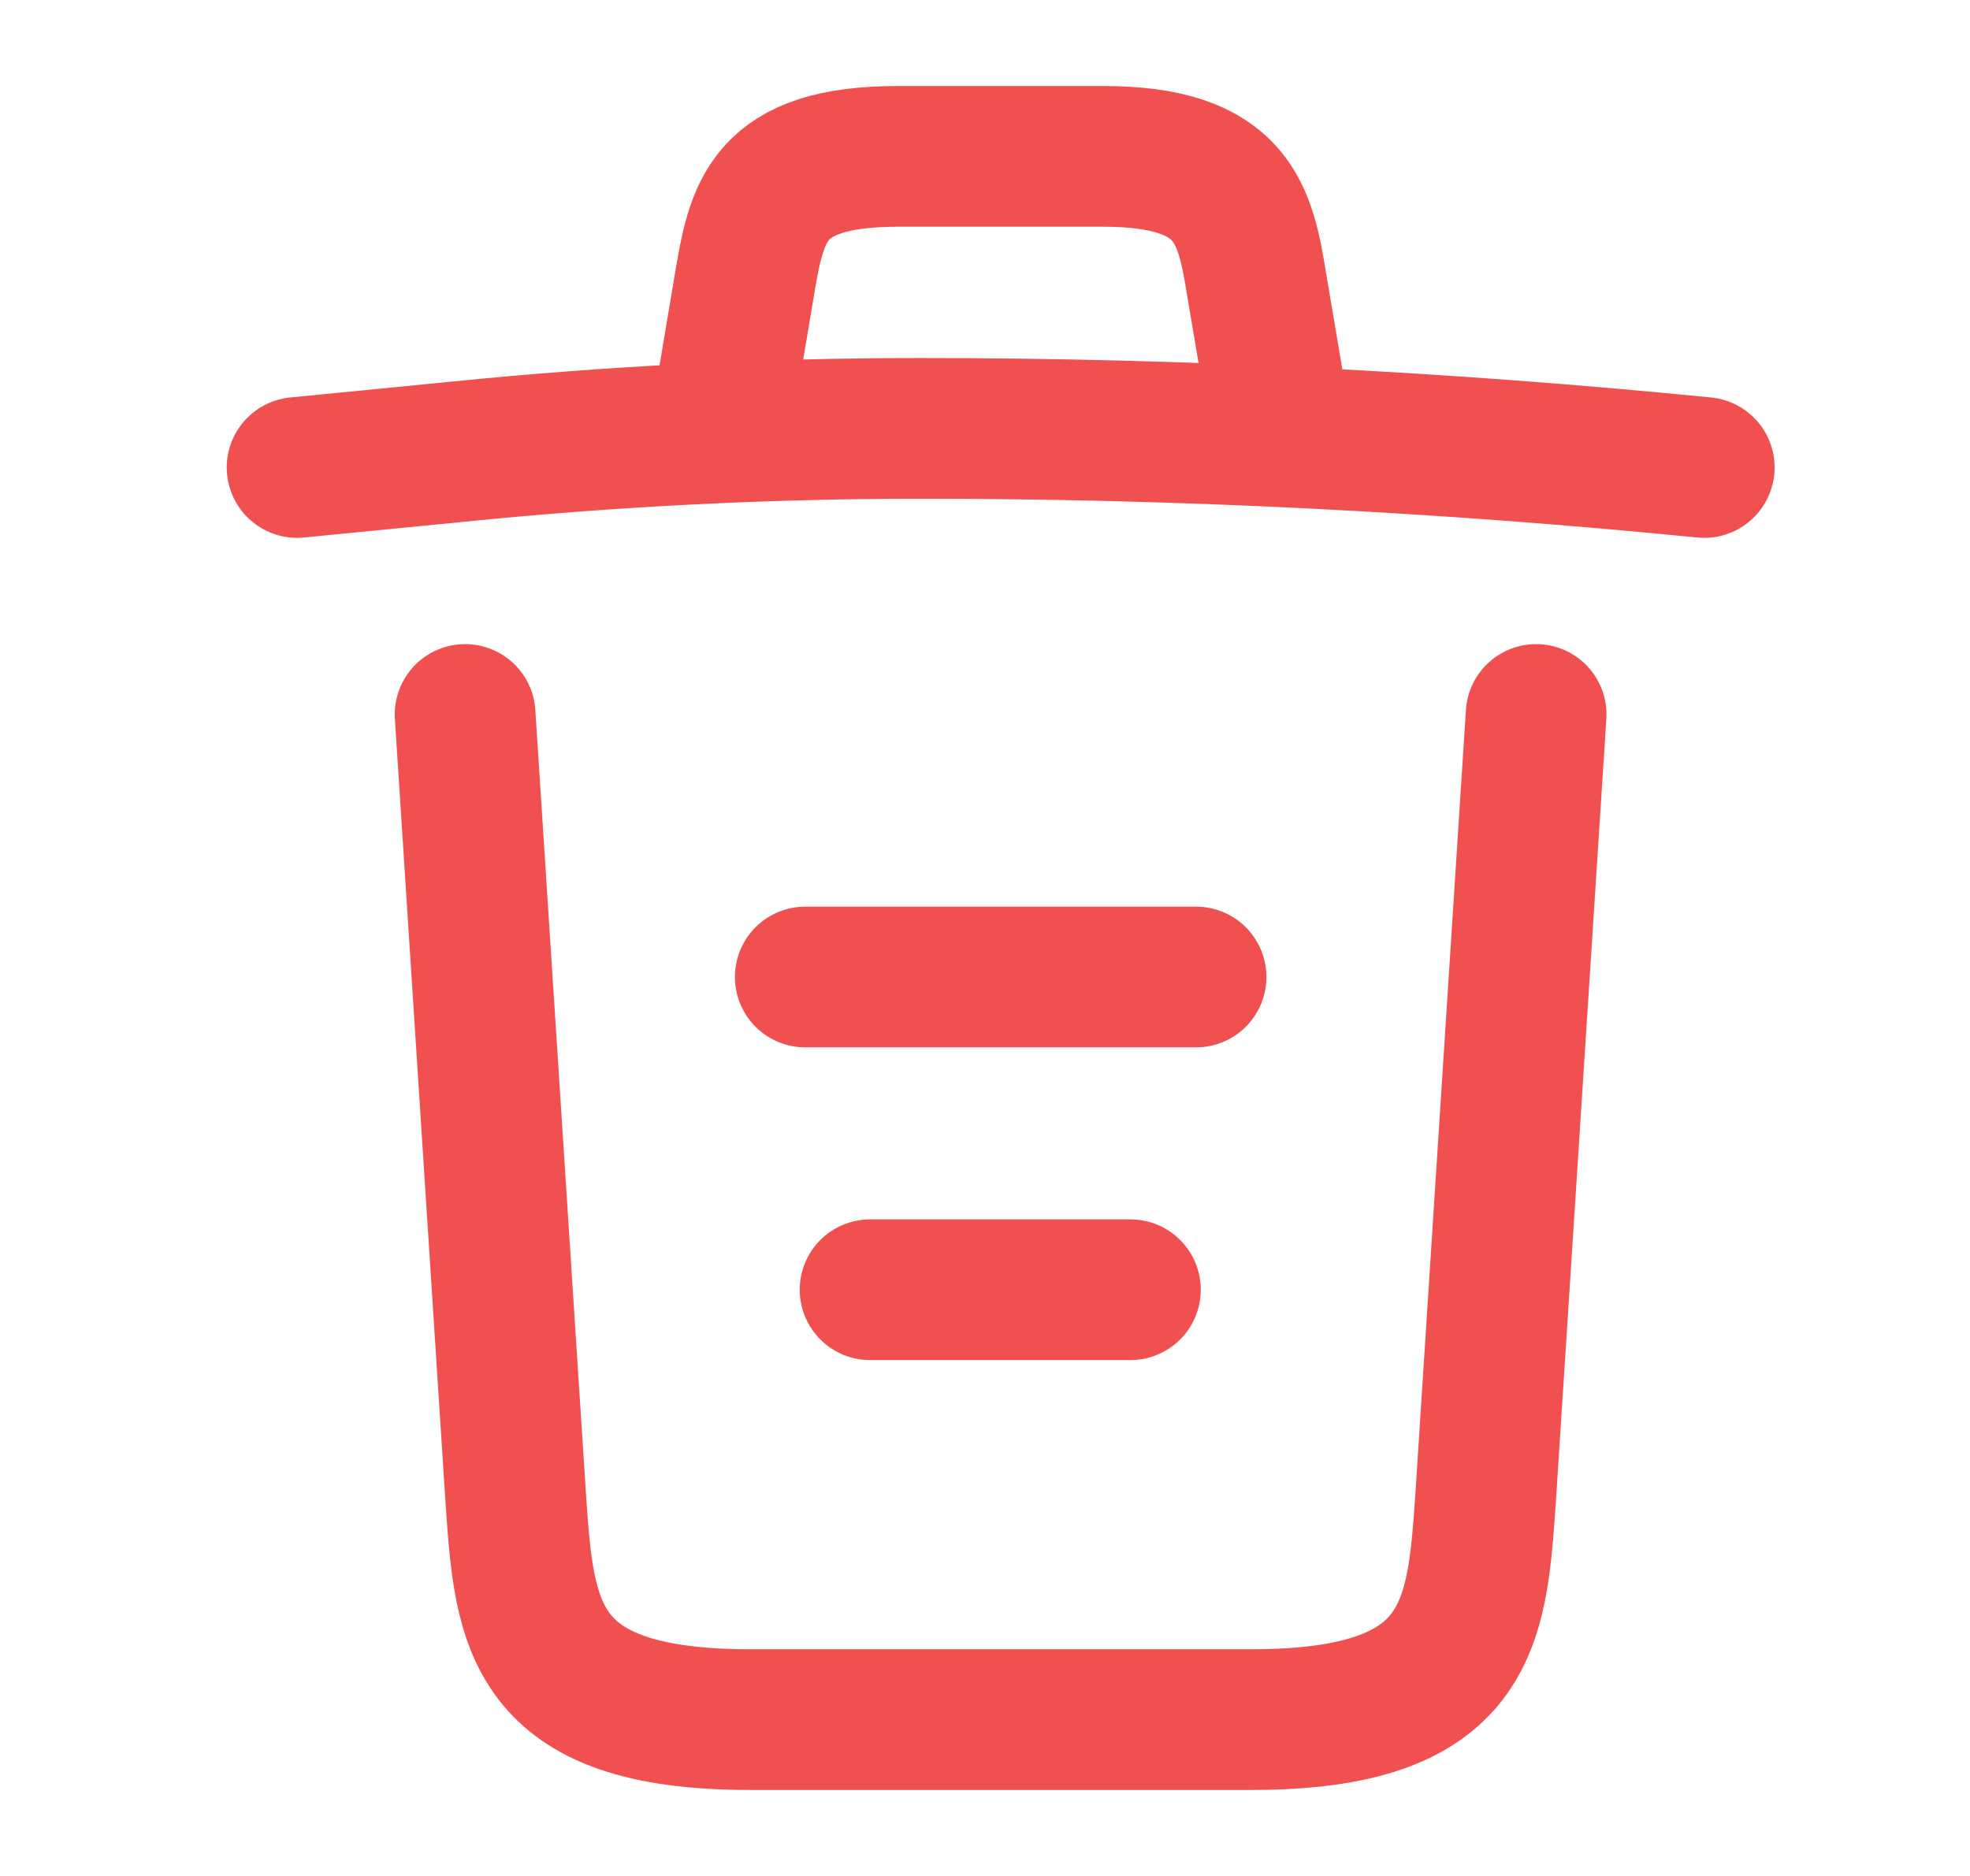 <svg width="21" height="20" viewBox="0 0 21 20" fill="none" xmlns="http://www.w3.org/2000/svg">
    <g id="vuesax/linear/trash">
        <g id="trash">
            <path id="Vector"
                d="M18.167 4.984C15.392 4.709 12.6 4.567 9.817 4.567C8.167 4.567 6.517 4.65 4.867 4.817L3.167 4.984"
                stroke="#F05050" stroke-width="1.5" stroke-linecap="round" stroke-linejoin="round" />
            <path id="Vector_2"
                d="M7.75 4.141L7.933 3.05C8.067 2.258 8.167 1.667 9.575 1.667H11.758C13.167 1.667 13.275 2.292 13.4 3.058L13.583 4.141"
                stroke="#F05050" stroke-width="1.5" stroke-linecap="round" stroke-linejoin="round" />
            <path id="Vector_3"
                d="M16.375 7.617L15.834 16.008C15.742 17.317 15.667 18.333 13.342 18.333H7.992C5.667 18.333 5.592 17.317 5.5 16.008L4.958 7.617"
                stroke="#F05050" stroke-width="1.5" stroke-linecap="round" stroke-linejoin="round" />
            <path id="Vector_4" d="M9.275 13.75H12.05" stroke="#F05050" stroke-width="1.5"
                stroke-linecap="round" stroke-linejoin="round" />
            <path id="Vector_5" d="M8.584 10.416H12.75" stroke="#F05050" stroke-width="1.5"
                stroke-linecap="round" stroke-linejoin="round" />
        </g>
    </g>
</svg>